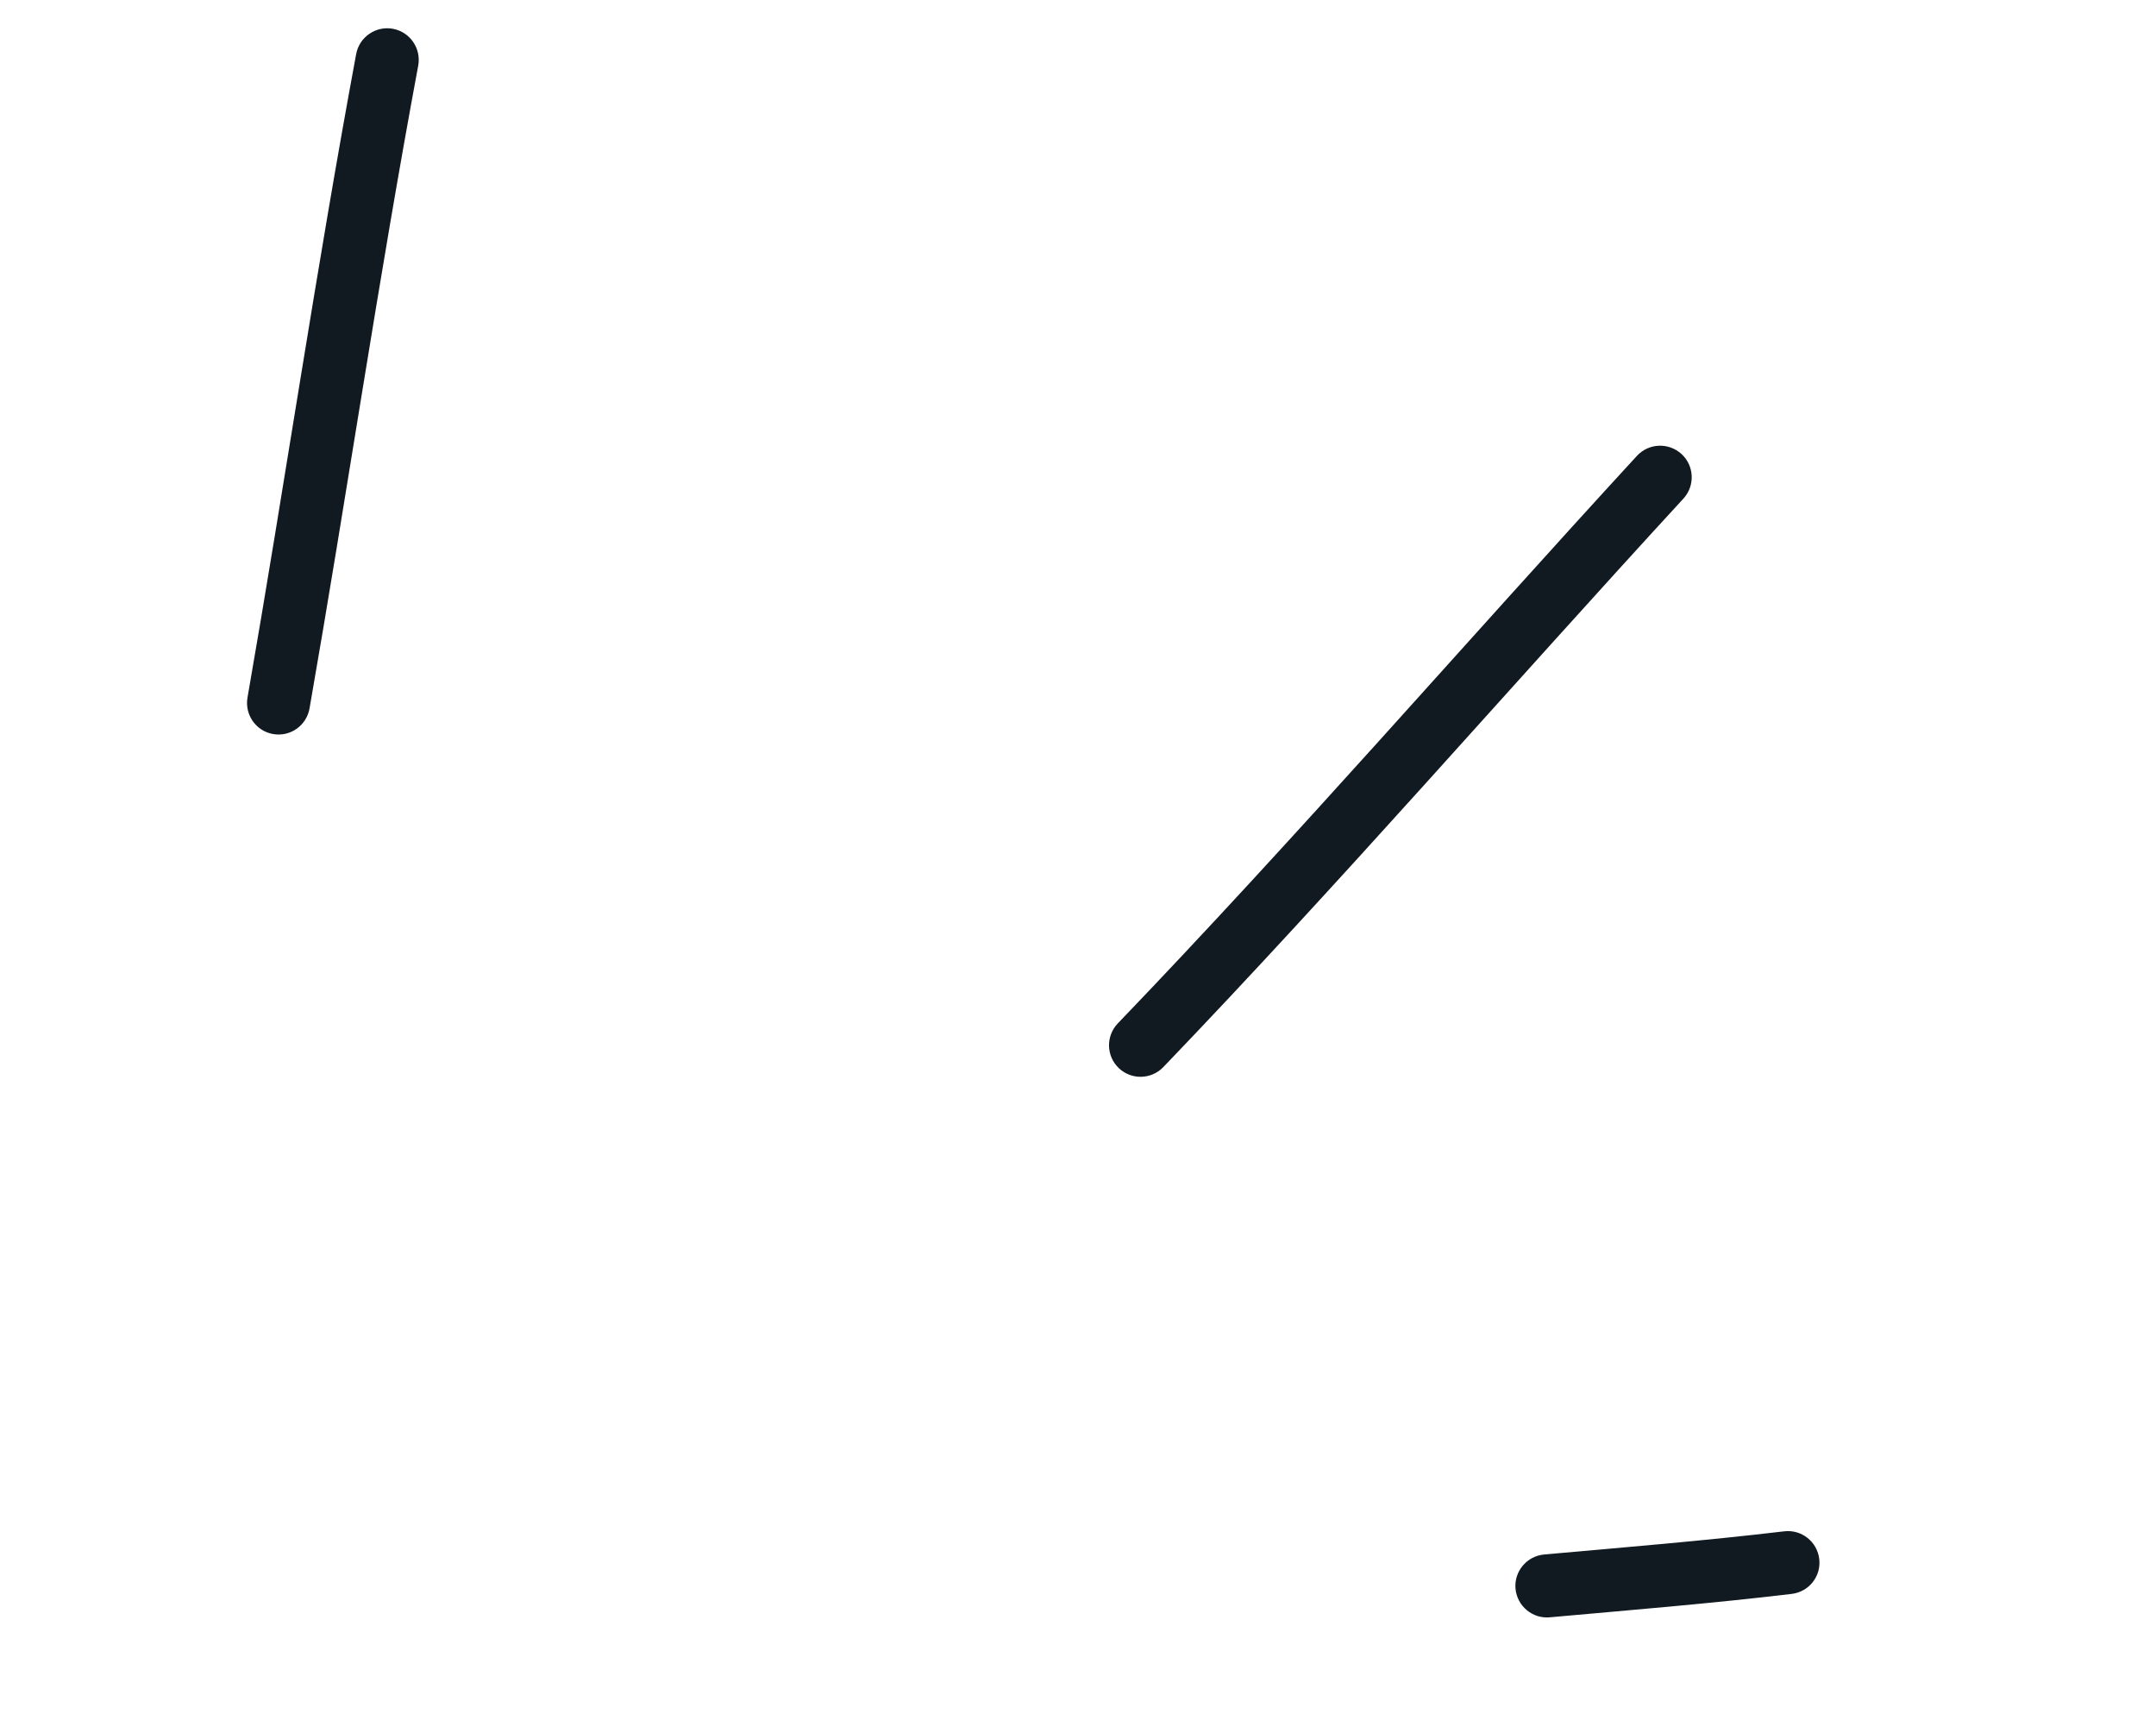 <svg width="78" height="62" viewBox="0 0 78 62" fill="none" xmlns="http://www.w3.org/2000/svg">
<g id="Highlight_04">
<g id="Group">
<g id="Group_2">
<path id="Vector" fill-rule="evenodd" clip-rule="evenodd" d="M56.068 58.497C58.997 58.234 61.897 57.999 64.816 57.651C65.445 57.578 65.891 57.013 65.817 56.389C65.744 55.76 65.175 55.313 64.55 55.387C61.647 55.731 58.771 55.965 55.863 56.225C55.234 56.284 54.773 56.839 54.828 57.461C54.886 58.089 55.44 58.556 56.068 58.497Z" fill="#121A21"/>
</g>
<g id="Group_3">
<path id="Vector_2" fill-rule="evenodd" clip-rule="evenodd" d="M42.086 38.597C48.521 31.894 54.614 24.87 60.903 18.034C61.329 17.568 61.297 16.848 60.836 16.423C60.37 15.997 59.651 16.024 59.221 16.488C52.945 23.314 46.866 30.328 40.44 37.016C40.003 37.473 40.019 38.193 40.472 38.629C40.929 39.067 41.649 39.05 42.086 38.597Z" fill="#121A21"/>
</g>
<g id="Group_4">
<path id="Vector_3" fill-rule="evenodd" clip-rule="evenodd" d="M11.199 25.62C12.553 17.882 13.691 10.094 15.131 2.371C15.243 1.753 14.835 1.158 14.219 1.042C13.598 0.925 13.002 1.337 12.886 1.953C11.448 9.686 10.306 17.483 8.954 25.231C8.847 25.85 9.26 26.442 9.879 26.55C10.503 26.659 11.09 26.244 11.199 25.62Z" fill="#121A21"/>
</g>
</g>
</g>
</svg>
